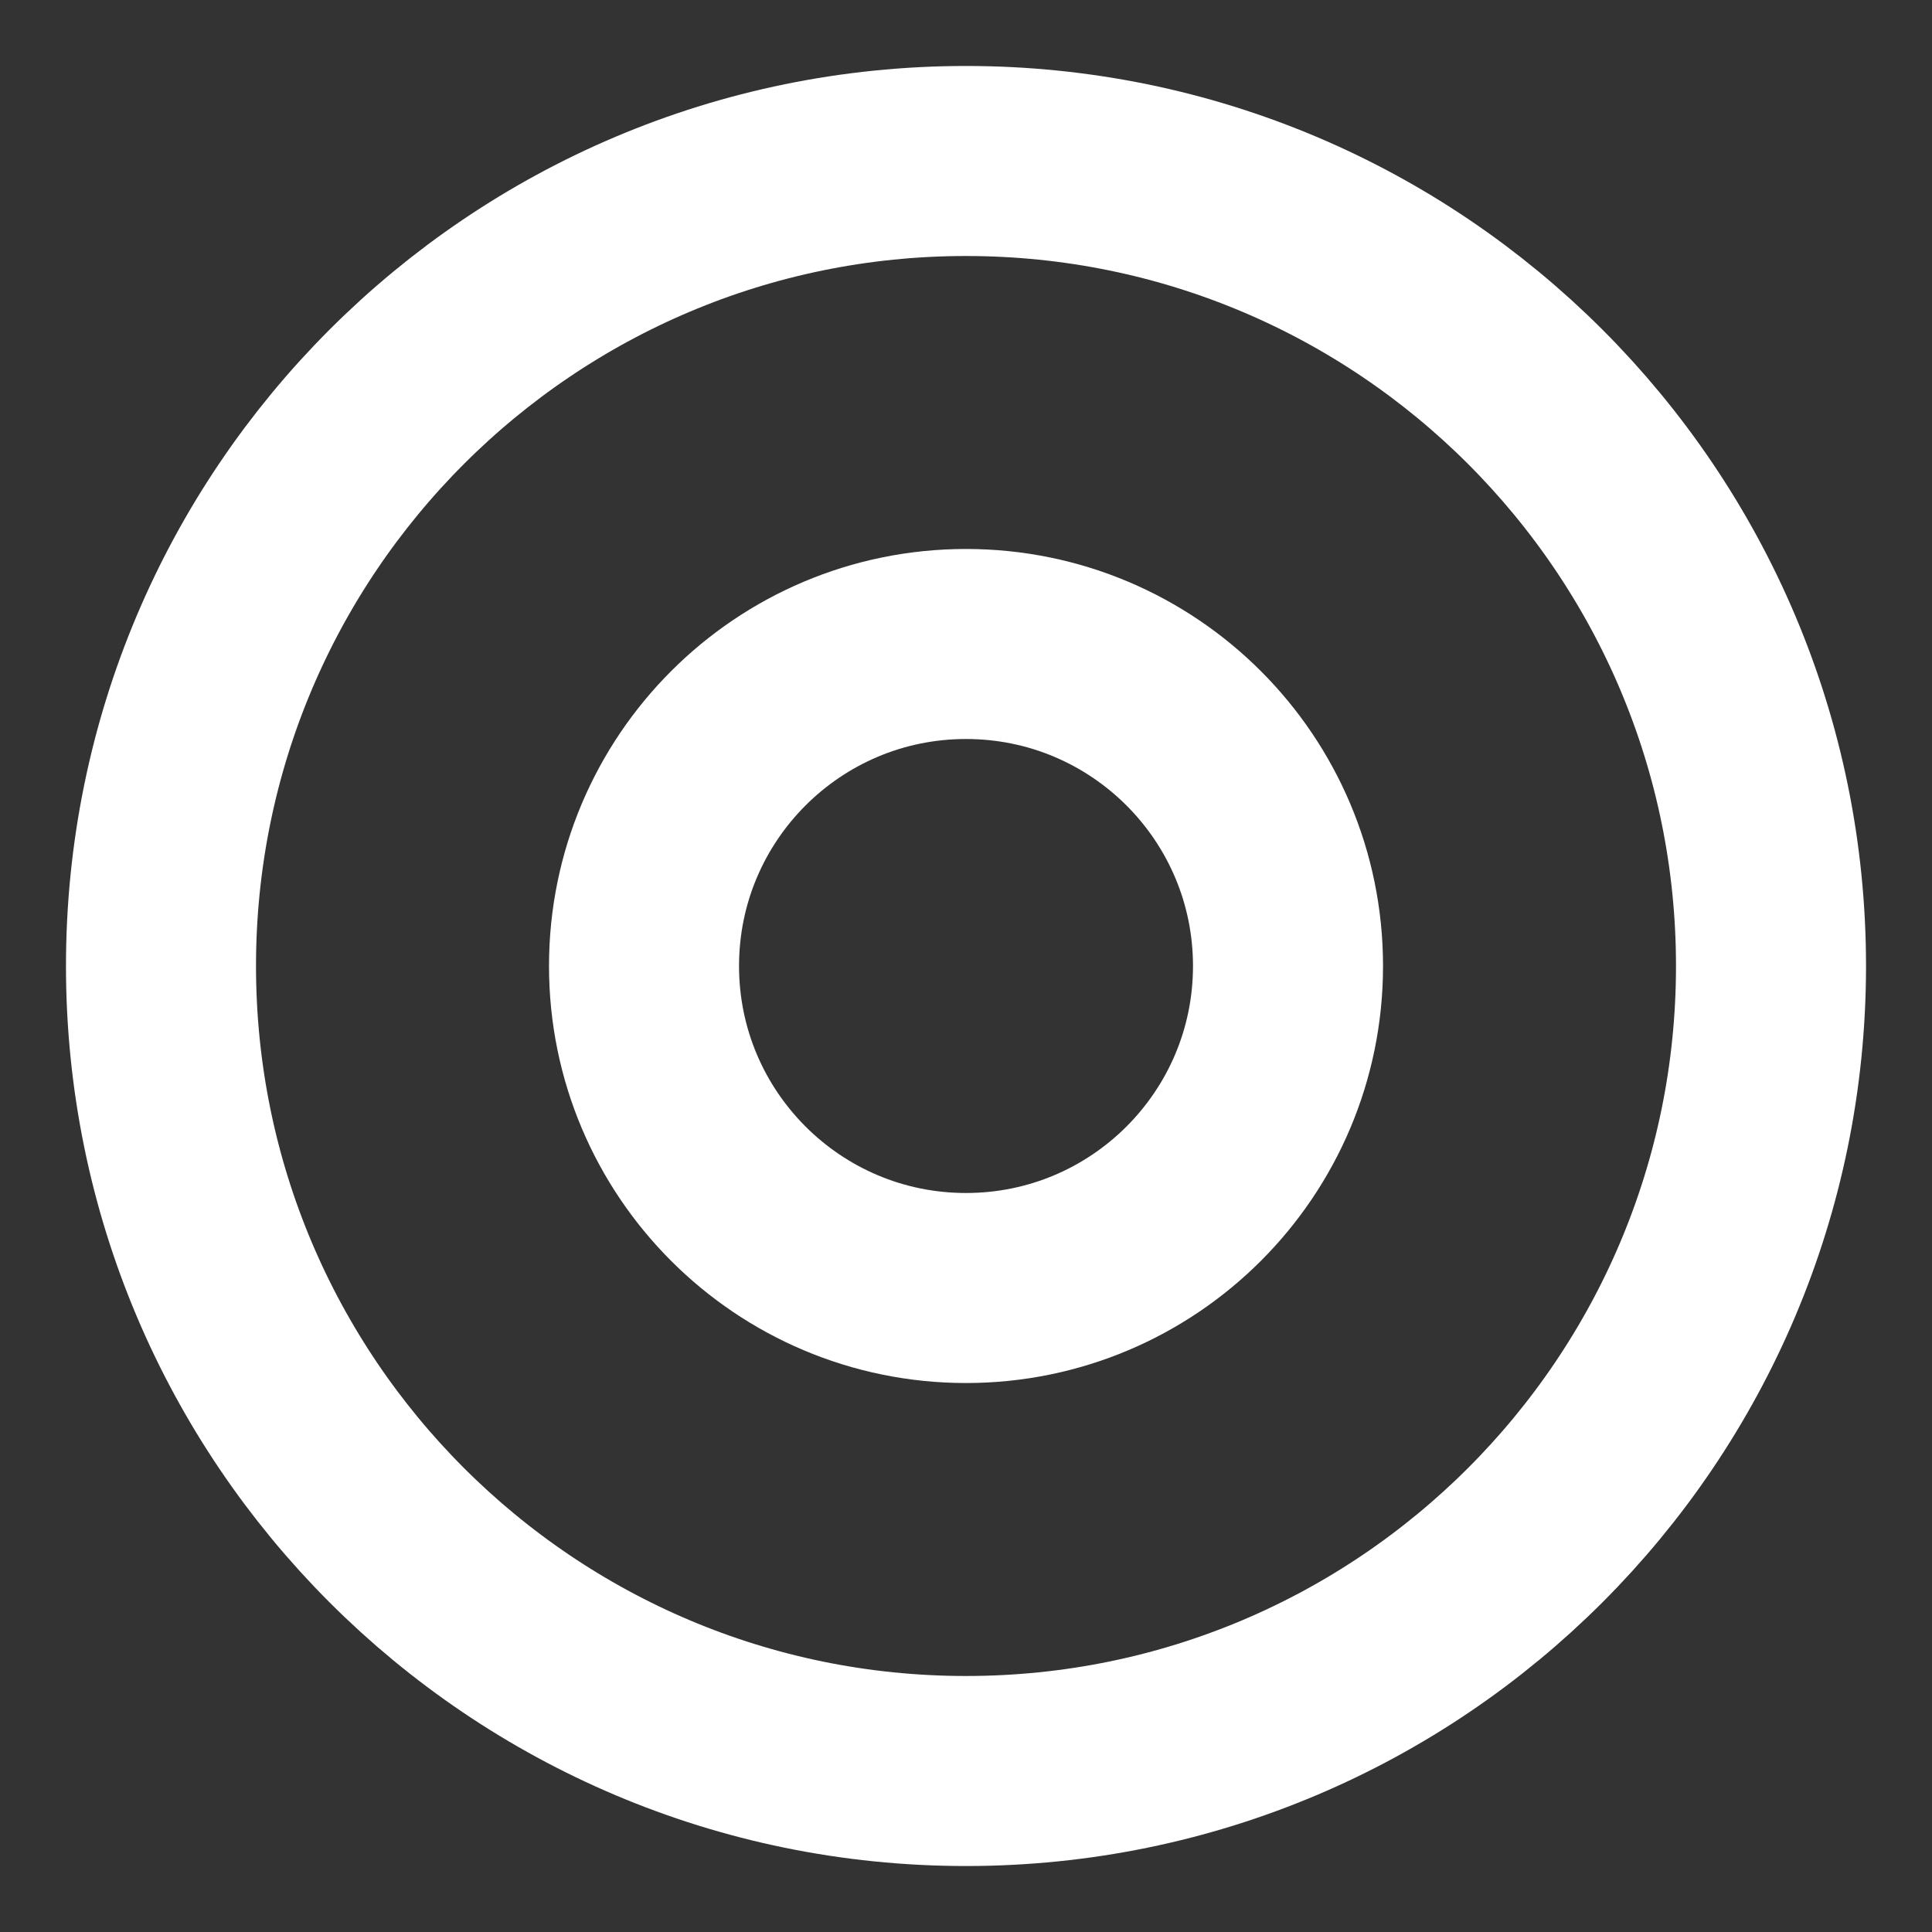 <svg width="61" height="61" viewBox="0 0 61 61" fill="none" xmlns="http://www.w3.org/2000/svg">
<rect x="0" y="0" width="61" height="61" fill="#333333" stroke="none"/>
<path d="M30.5 55.917C44.537 55.917 55.917 44.537 55.917 30.5C55.917 16.463 44.537 5.083 30.5 5.083C16.463 5.083 5.083 16.463 5.083 30.5C5.083 44.537 16.463 55.917 30.5 55.917Z" stroke="white" stroke-width="6"/>
<path d="M30.5 40.667C36.115 40.667 40.667 36.115 40.667 30.5C40.667 24.885 36.115 20.333 30.5 20.333C24.885 20.333 20.334 24.885 20.334 30.5C20.334 36.115 24.885 40.667 30.5 40.667Z" stroke="white" stroke-width="6"/>
</svg>
